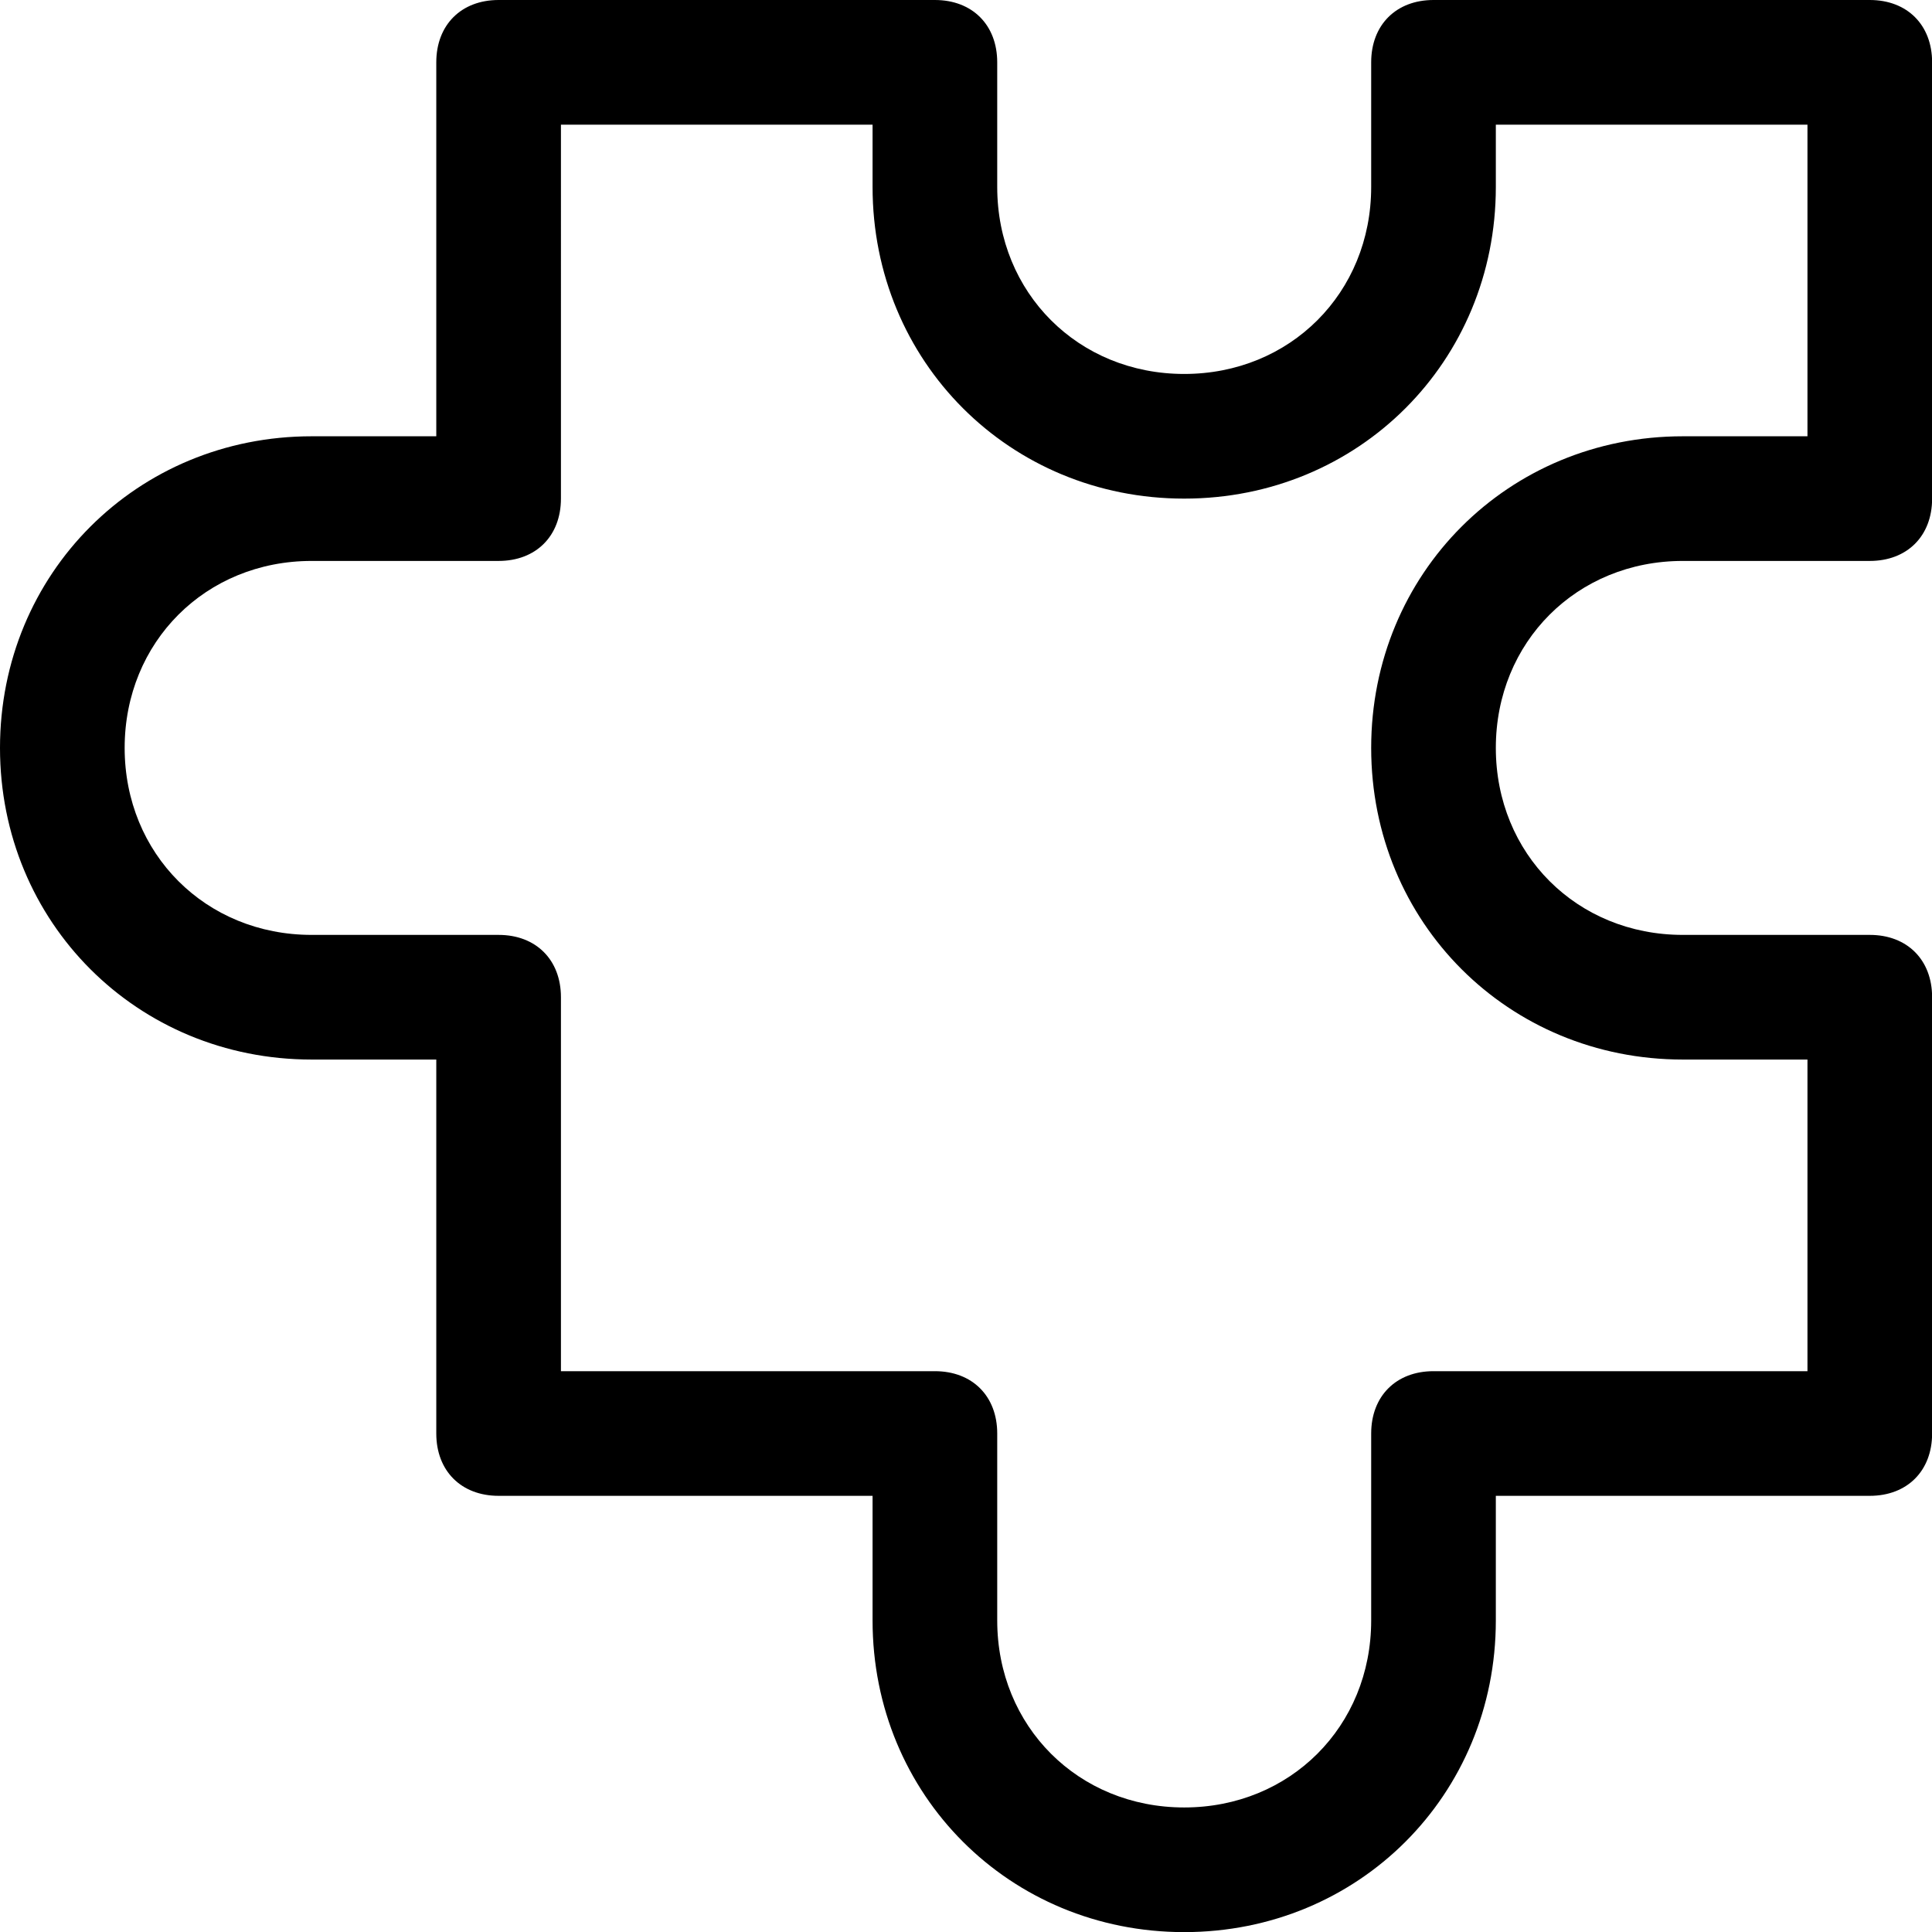 
	<svg xmlns="http://www.w3.org/2000/svg" xmlns:xlink="http://www.w3.org/1999/xlink" version="1.1"  viewBox="0 0 100 100">




            <g transform="
                    translate(50 50)
                    translate(0 0)  scale(1)  
                    translate(-50 -50)
                    ">


                <g transform="scale(3.226)" id="picture"><path d="M27 9h3c.6 0 1-.4 1-1V1c0-.6-.4-1-1-1h-7c-.6 0-1 .4-1 1v2c0 1.7-1.3 3-3 3s-3-1.3-3-3V1c0-.6-.4-1-1-1H8c-.6 0-1 .4-1 1v6H5c-2.8 0-5 2.2-5 5s2.2 5 5 5h2v6c0 .6.4 1 1 1h6v2c0 2.8 2.2 5 5 5s5-2.2 5-5v-2h6c.6 0 1-.4 1-1v-7c0-.6-.4-1-1-1h-3c-1.7 0-3-1.3-3-3s1.3-3 3-3zm0 8h2v5h-6c-.6 0-1 .4-1 1v3c0 1.7-1.3 3-3 3s-3-1.3-3-3v-3c0-.6-.4-1-1-1H9v-6c0-.6-.4-1-1-1H5c-1.7 0-3-1.3-3-3s1.3-3 3-3h3c.6 0 1-.4 1-1V2h5v1c0 2.8 2.2 5 5 5s5-2.2 5-5V2h5v5h-2c-2.8 0-5 2.2-5 5s2.2 5 5 5z"/></g>


            </g>


	</svg>
